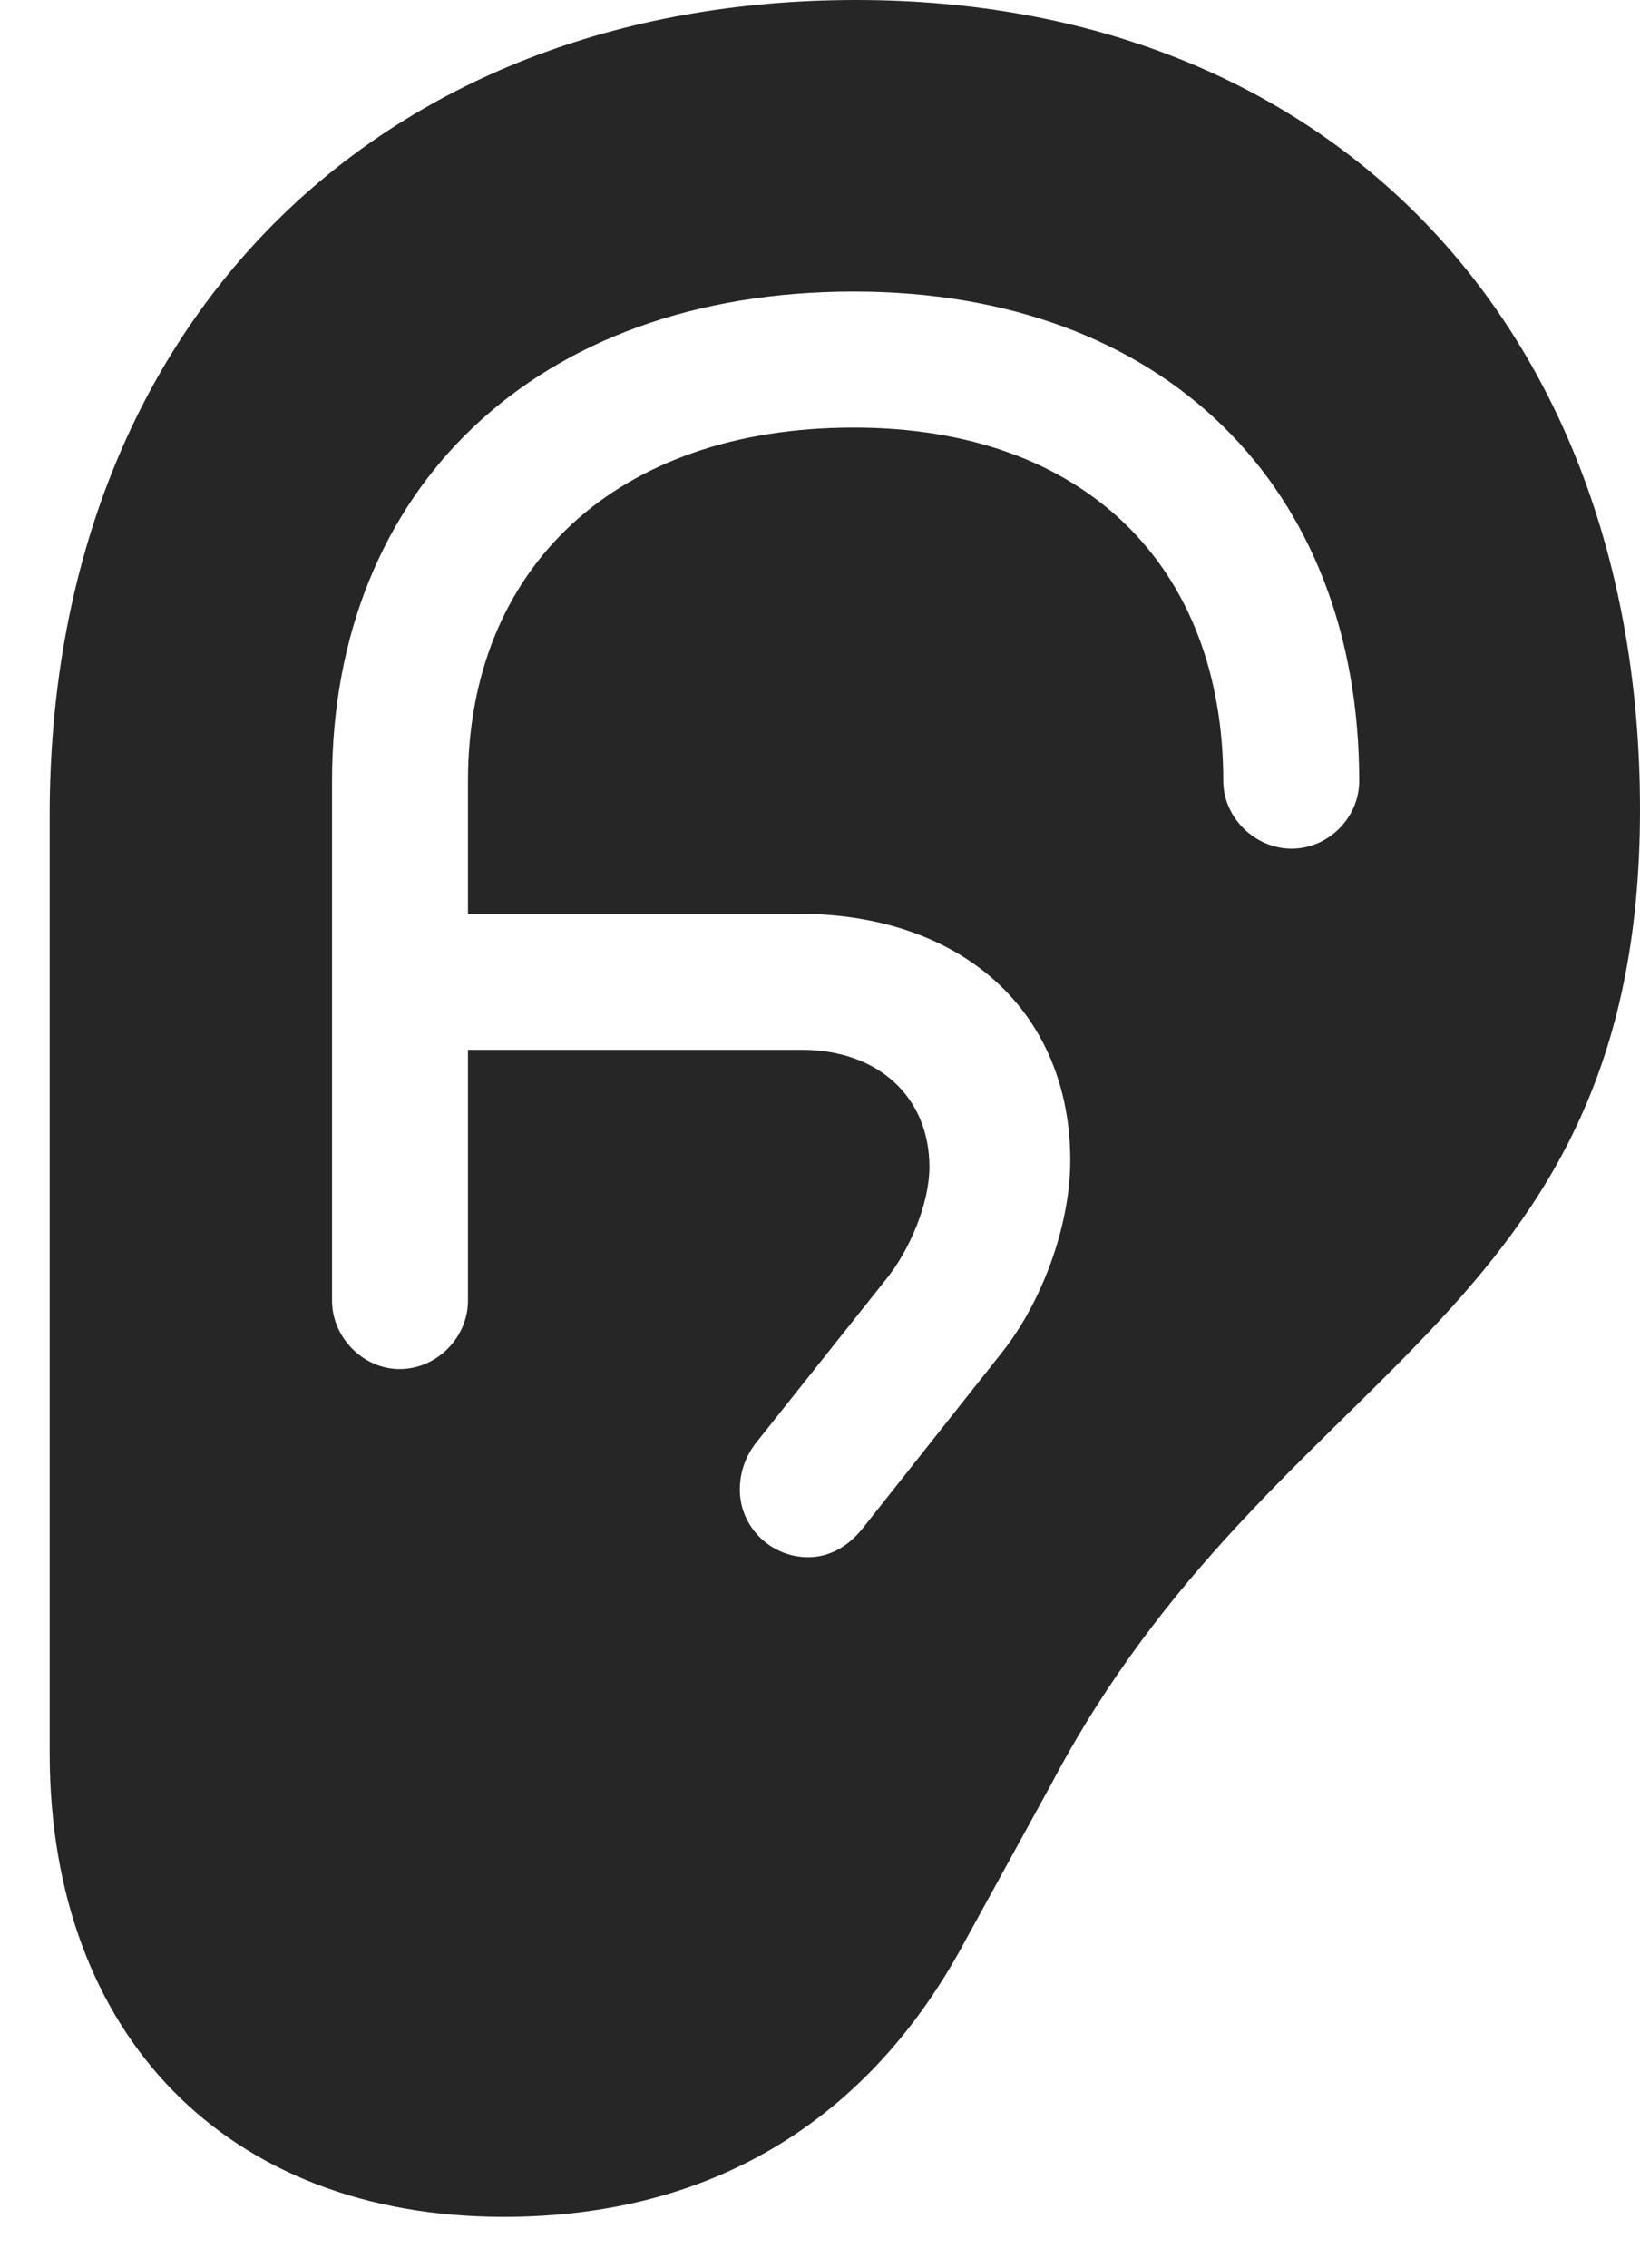 <?xml version="1.0" encoding="UTF-8"?>
<!--Generator: Apple Native CoreSVG 326-->
<!DOCTYPE svg
PUBLIC "-//W3C//DTD SVG 1.1//EN"
       "http://www.w3.org/Graphics/SVG/1.1/DTD/svg11.dtd">
<svg version="1.1" xmlns="http://www.w3.org/2000/svg" xmlns:xlink="http://www.w3.org/1999/xlink" viewBox="0 0 19.678 27.197">
 <g>
  <rect height="27.197" opacity="0" width="19.678" x="0" y="0"/>
  <path d="M19.678 9.707C19.678 15.889 15.293 16.318 12.617 21.387L11.592 23.252C10.44 25.42 8.545 26.582 6.045 26.582C2.725 26.582 0.596 24.404 0.596 21.016L0.596 9.775C0.596 3.936 4.502 0 10.273 0C15.928 0 19.678 3.877 19.678 9.707ZM3.984 9.365L3.984 15.596C3.984 16.035 4.355 16.416 4.795 16.416C5.244 16.416 5.615 16.035 5.615 15.596L5.615 12.588L9.619 12.588C10.537 12.588 11.152 13.154 11.152 13.994C11.152 14.414 10.928 14.98 10.615 15.361L9.092 17.275C8.945 17.451 8.877 17.656 8.877 17.861C8.877 18.311 9.248 18.672 9.697 18.672C9.951 18.672 10.185 18.545 10.371 18.301L12.012 16.23C12.52 15.596 12.842 14.668 12.842 13.916C12.842 12.139 11.553 10.957 9.58 10.957L5.615 10.957L5.615 9.365C5.615 6.816 7.383 5.127 10.244 5.127C13.018 5.127 14.678 6.797 14.678 9.365C14.678 9.805 15.059 10.176 15.498 10.176C15.938 10.176 16.309 9.805 16.309 9.365C16.309 5.84 13.965 3.496 10.244 3.496C6.436 3.496 3.984 5.859 3.984 9.365Z" fill="black" fill-opacity="0.85"/>
 </g>
</svg>
